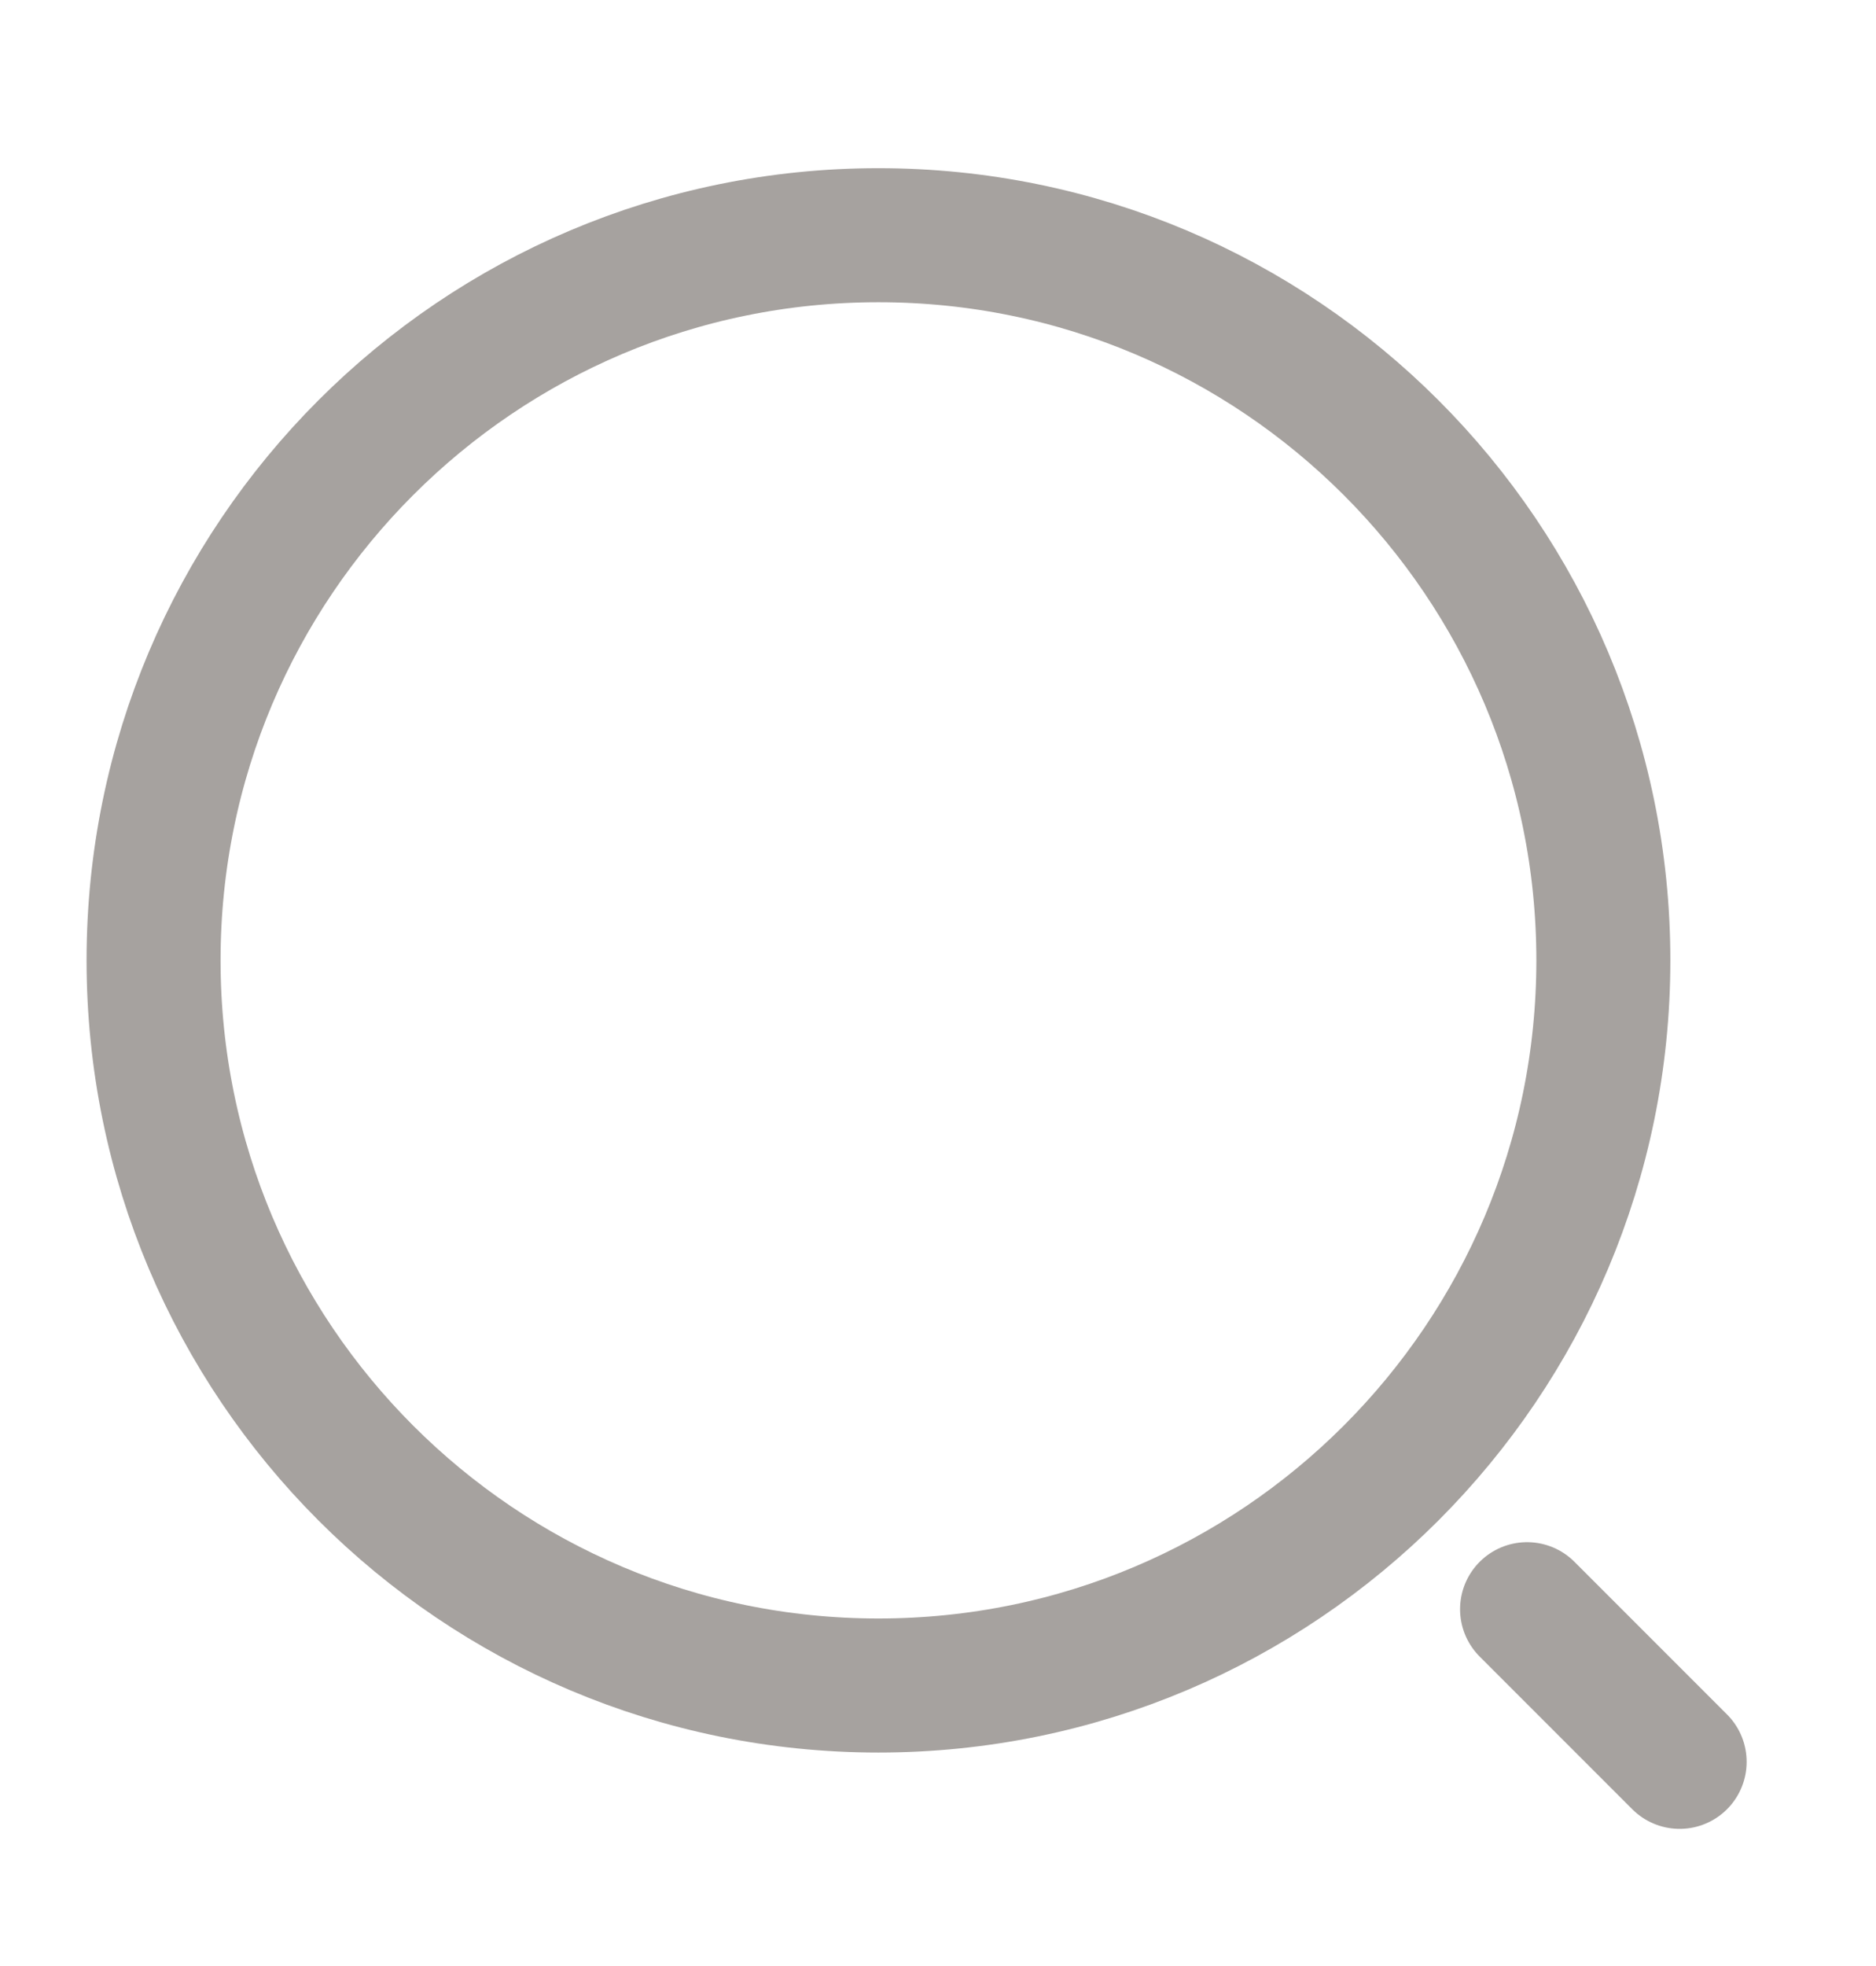 <svg width="21" height="22" viewBox="0 0 21 22" fill="none" xmlns="http://www.w3.org/2000/svg">
<path d="M9.833 18.861C14.315 18.861 17.948 15.228 17.948 10.746C17.948 6.265 14.315 2.632 9.833 2.632C5.352 2.632 1.719 6.265 1.719 10.746C1.719 15.228 5.352 18.861 9.833 18.861Z" stroke="#A6A29F" stroke-width="1.5" stroke-linecap="round" stroke-linejoin="round"/>
<path d="M18.802 19.715L17.094 18.007" stroke="#A6A29F" stroke-width="1.5" stroke-linecap="round" stroke-linejoin="round"/>
</svg>
